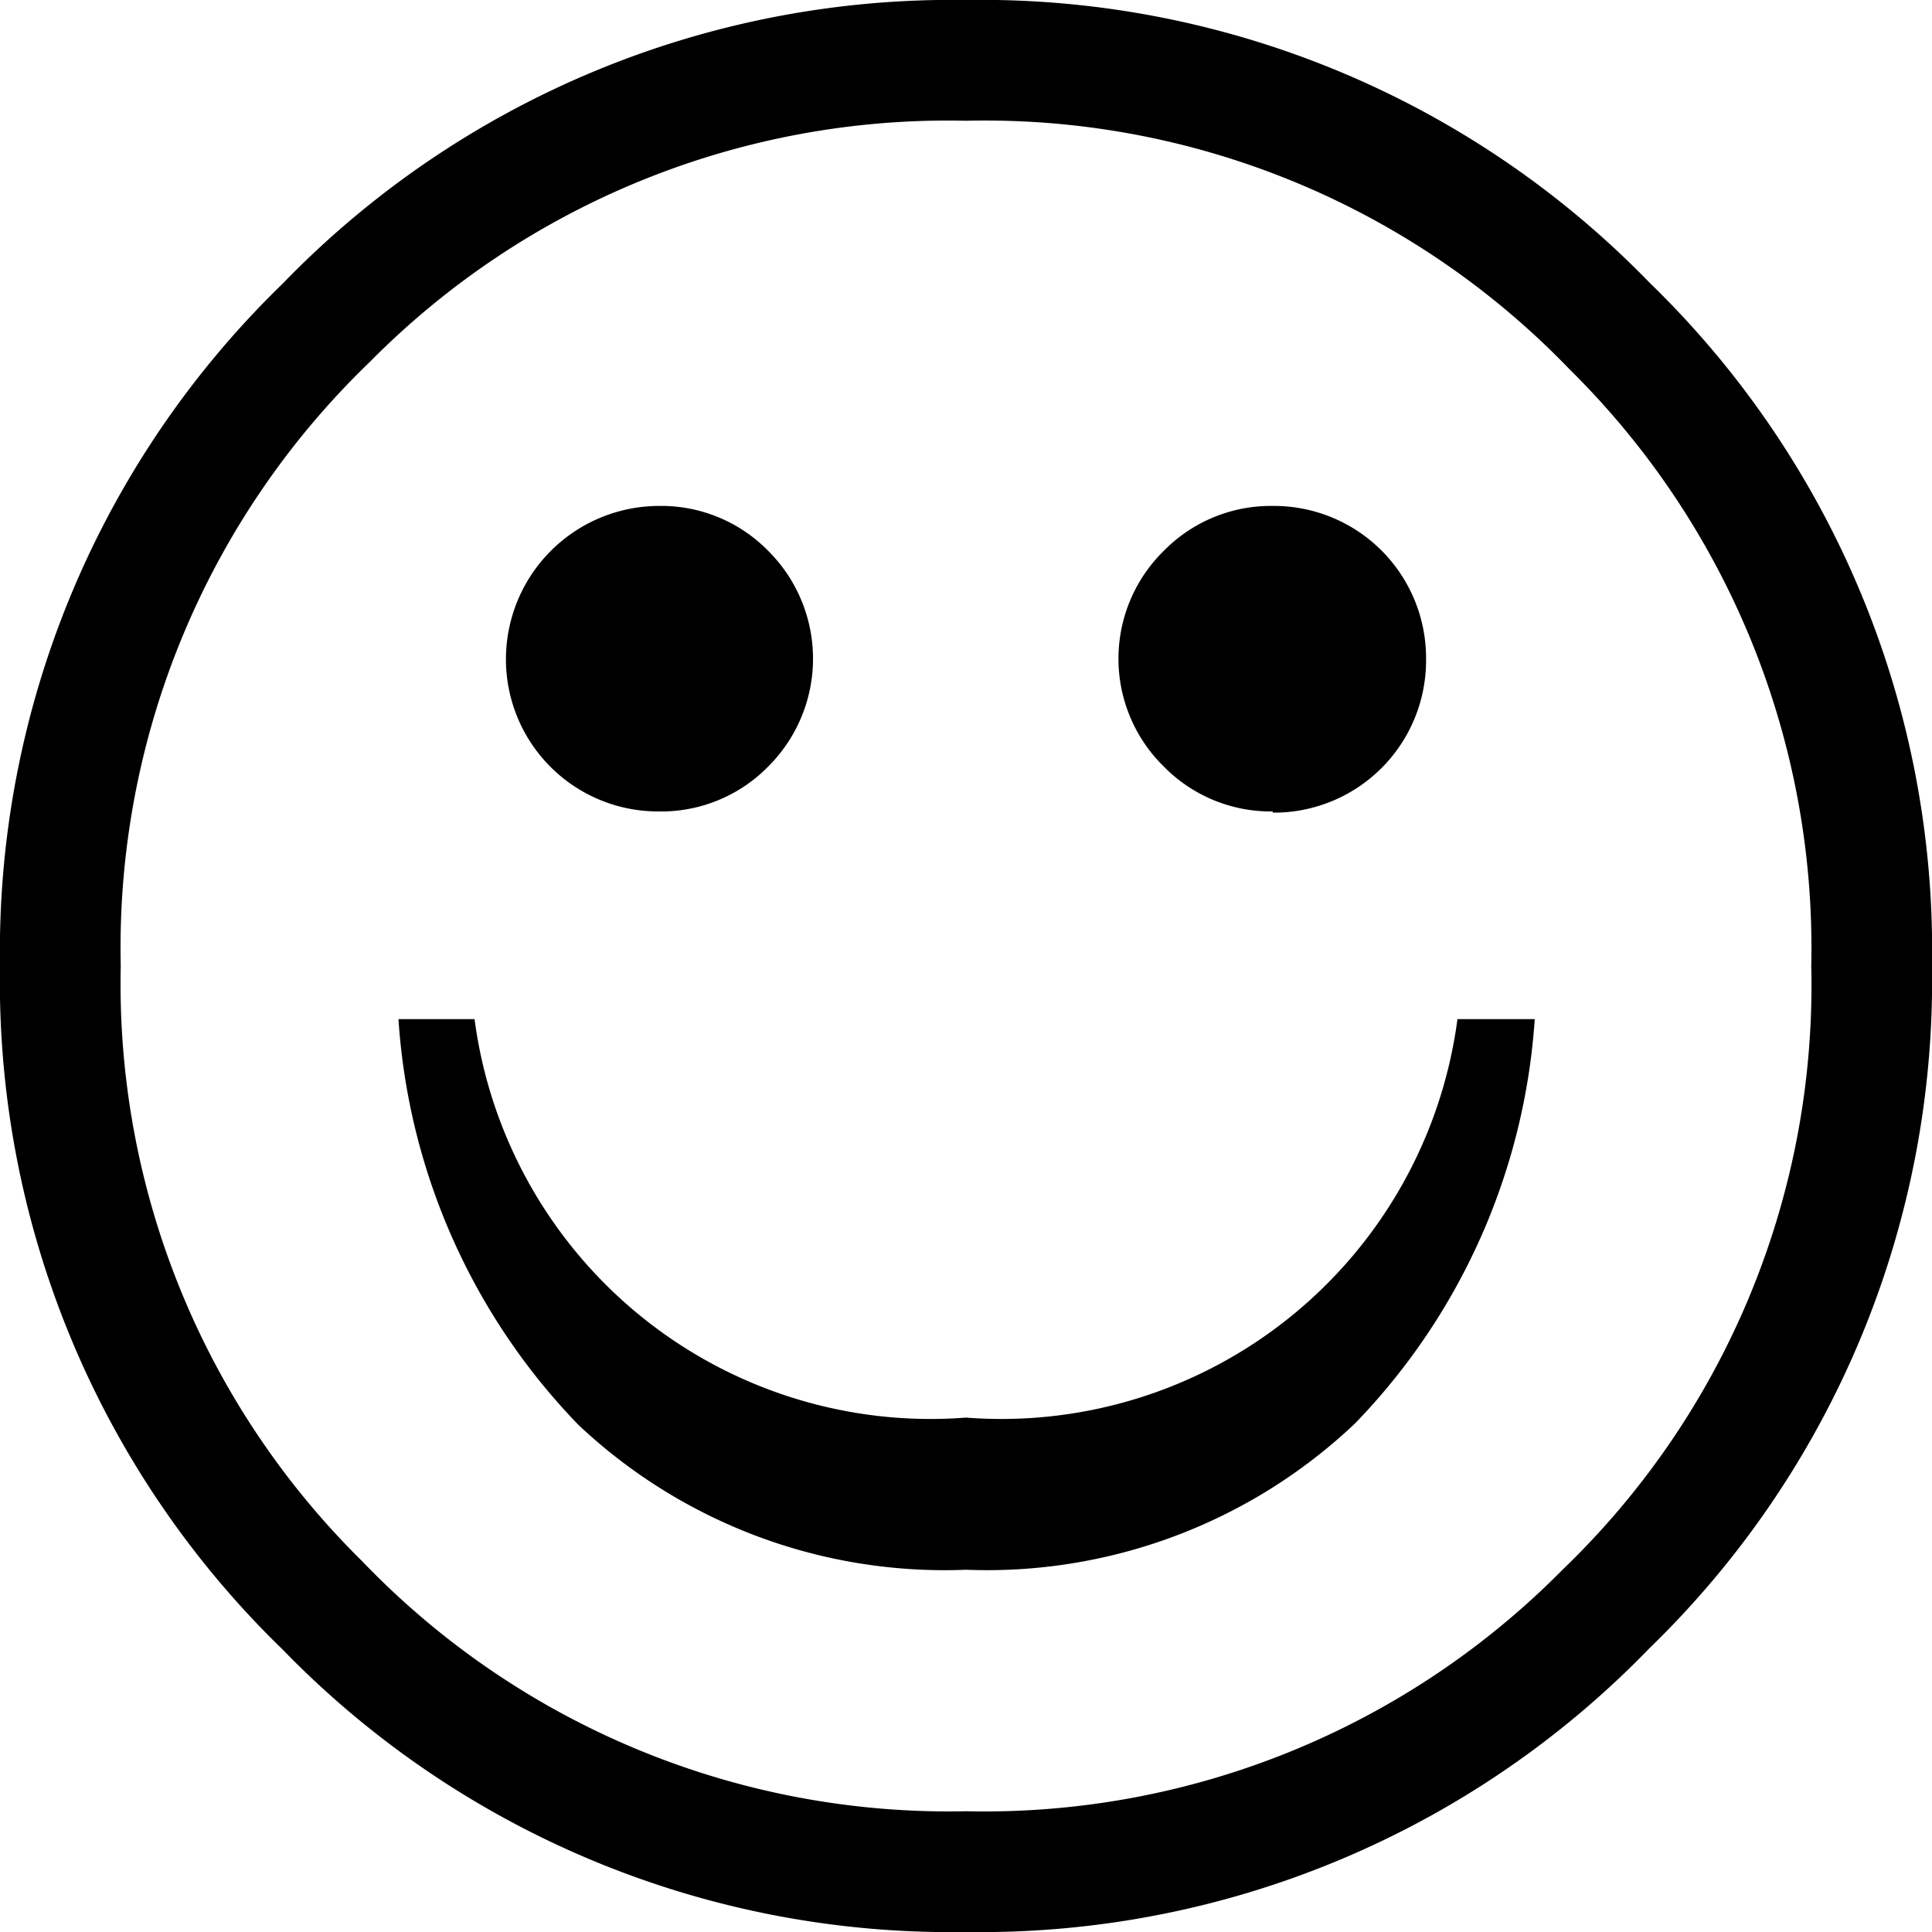 <svg id="Layer_1" data-name="Layer 1" xmlns="http://www.w3.org/2000/svg" viewBox="0 0 16 16"><title>icon_</title><path d="M8,16a7.71,7.71,0,0,1-5.66-2.34A7.7,7.7,0,0,1,0,8,7.7,7.7,0,0,1,2.34,2.35,7.71,7.71,0,0,1,8,0a7.71,7.71,0,0,1,5.66,2.34A7.7,7.7,0,0,1,16,8a7.7,7.7,0,0,1-2.34,5.65A7.71,7.71,0,0,1,8,16Zm0-1a6.73,6.73,0,0,0,4.94-2A6.71,6.71,0,0,0,15,8a6.73,6.73,0,0,0-2-4.94A6.72,6.72,0,0,0,8,1a6.73,6.73,0,0,0-4.94,2A6.73,6.73,0,0,0,1,8a6.71,6.71,0,0,0,2,4.93A6.73,6.73,0,0,0,8,15ZM3.3,8.44h.63A3.81,3.81,0,0,0,8,11.74a3.81,3.81,0,0,0,4.07-3.3h.64a5.32,5.32,0,0,1-1.49,3.35A4.43,4.43,0,0,1,8,13,4.42,4.42,0,0,1,4.79,11.8,5.33,5.33,0,0,1,3.3,8.44ZM5.45,6.72A1.26,1.26,0,0,1,4.19,5.46,1.27,1.27,0,0,1,5.45,4.19a1.24,1.24,0,0,1,.91.37,1.26,1.26,0,0,1,0,1.79A1.24,1.24,0,0,1,5.45,6.72Zm5.09,0a1.24,1.24,0,0,1-.9-.37,1.25,1.25,0,0,1,0-1.79,1.24,1.24,0,0,1,.9-.37,1.26,1.26,0,0,1,1.27,1.27,1.26,1.26,0,0,1-1.27,1.27Z"/></svg>